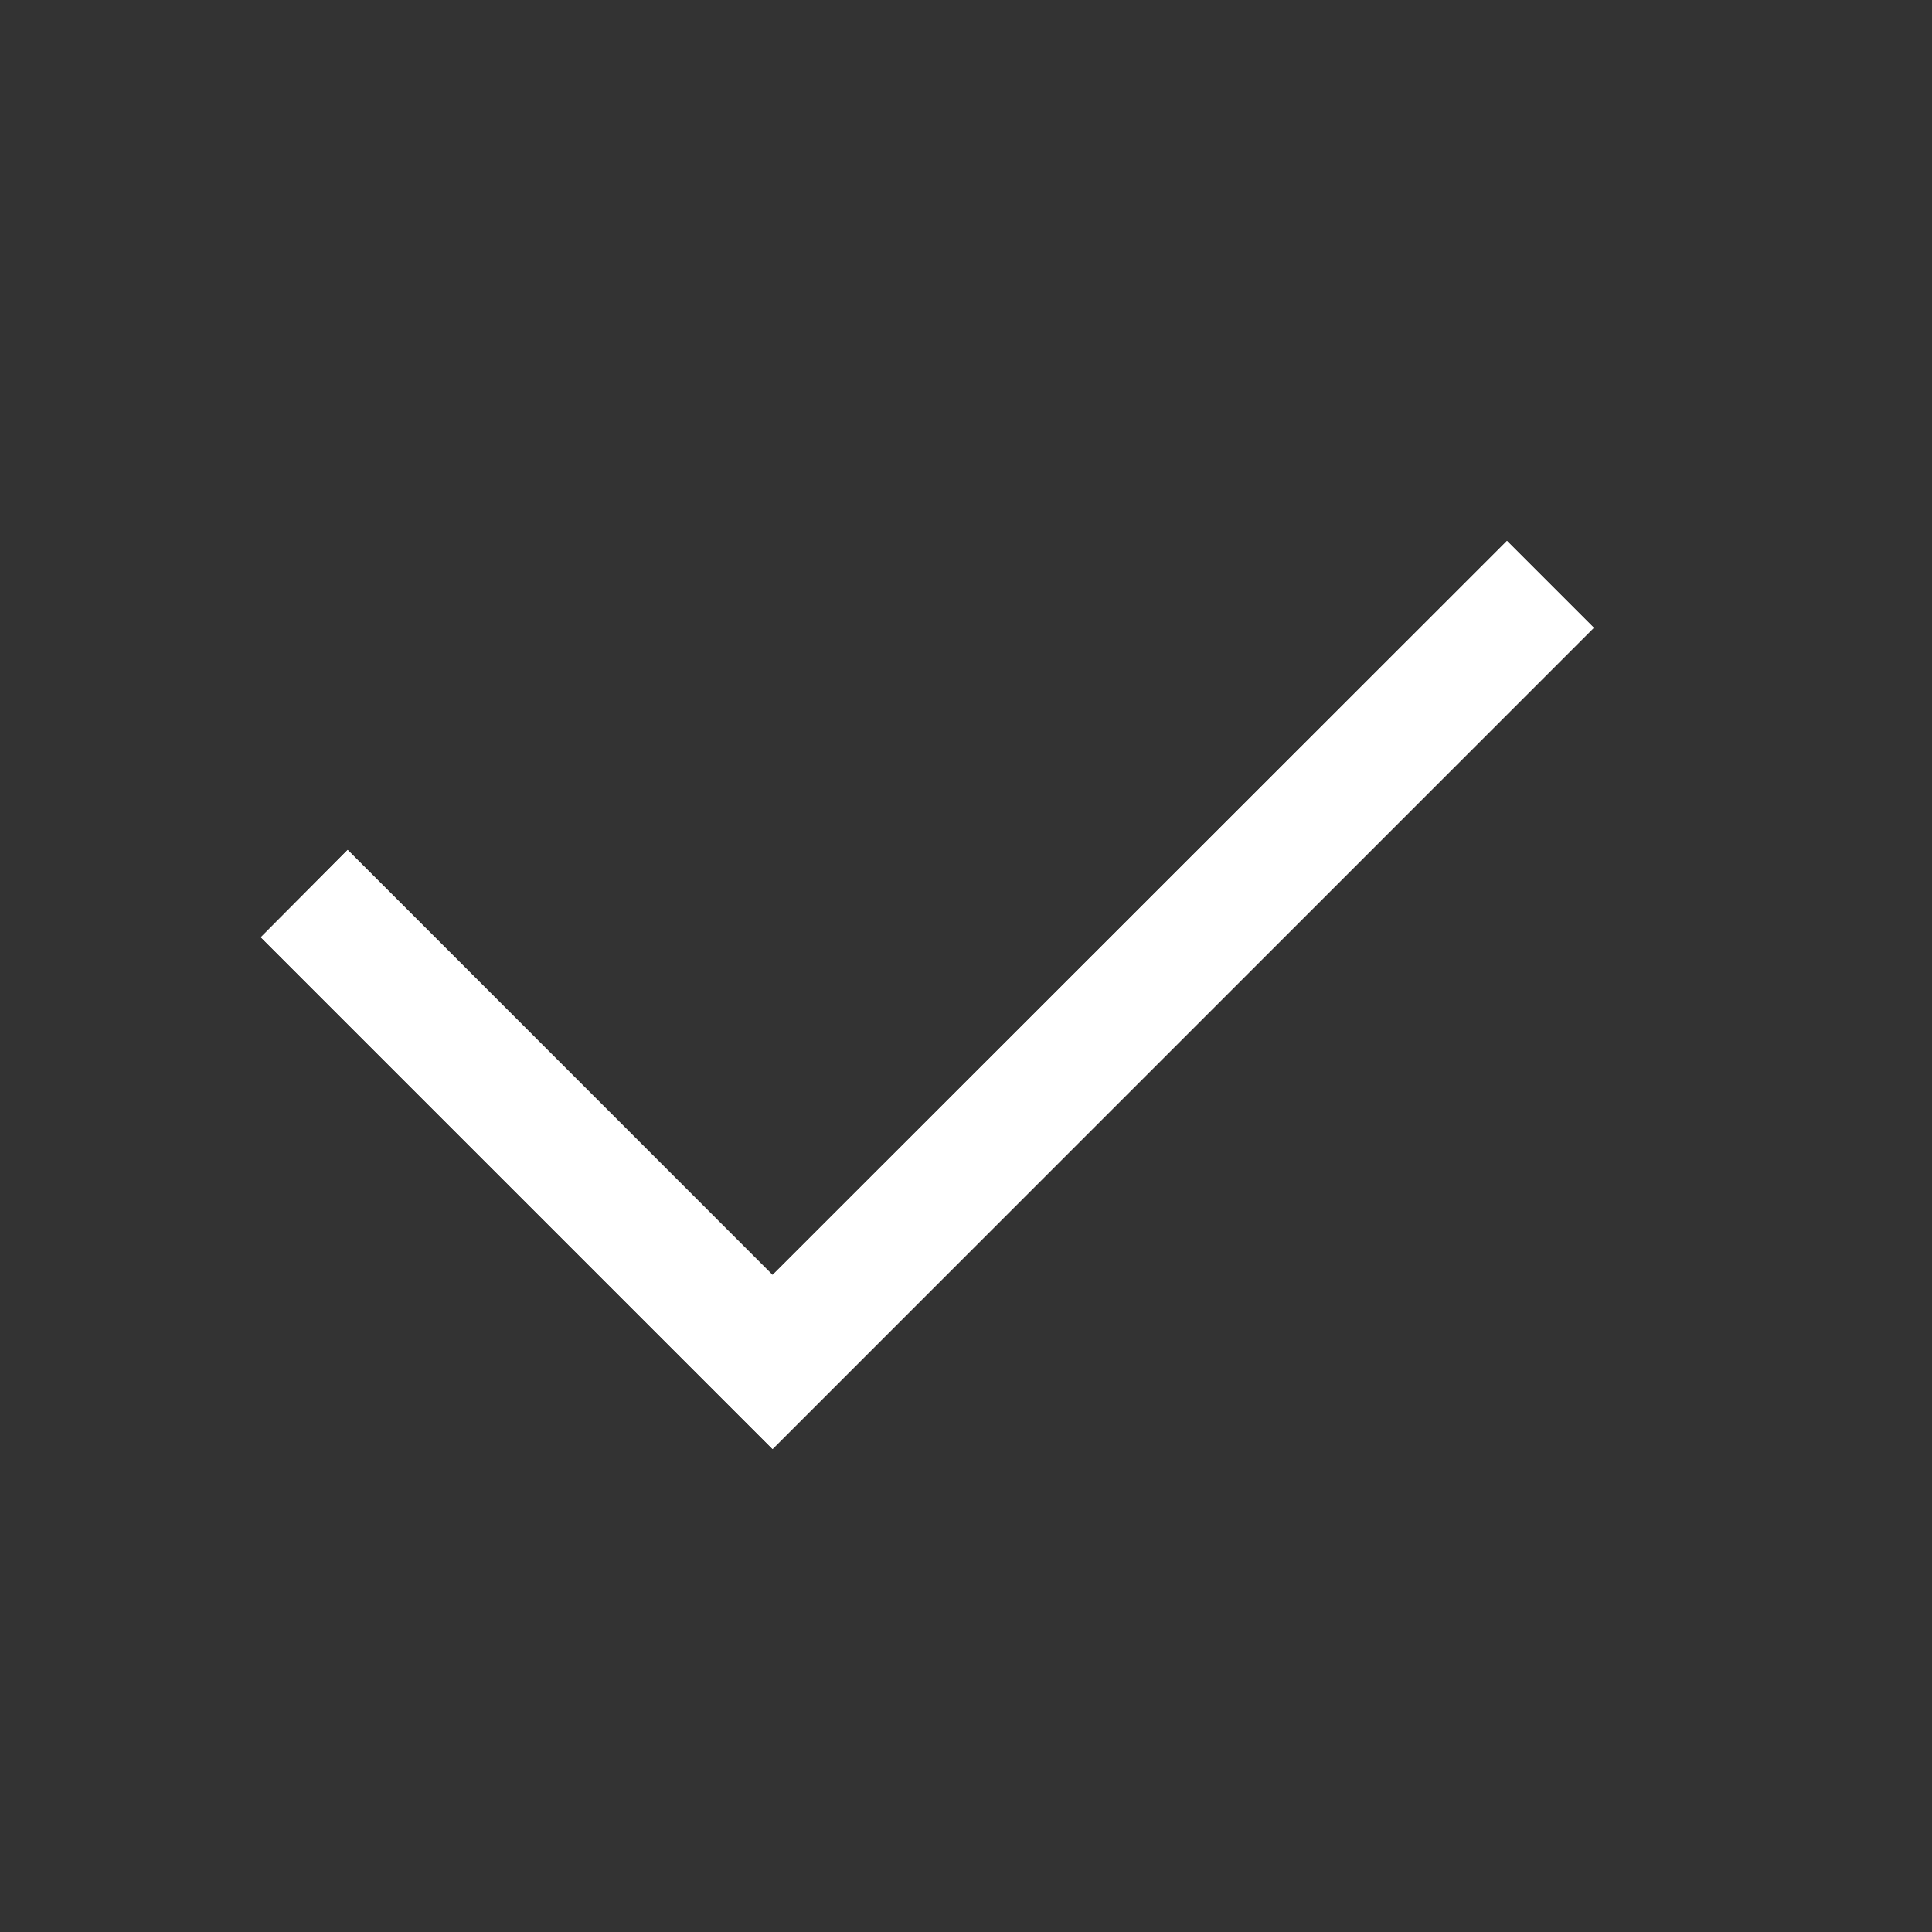 <svg xmlns="http://www.w3.org/2000/svg" width="16px" height="16px" viewBox="0 0 16 16" version="1.1" fill="#ffffff">
    <rect x="0" y="0" width="16" height="16" fill="#333333" stroke="none"/>
    <path d="M 6.398 10.559 L 2.879 7.039 L 2.16 7.762 L 6.398 12 L 13.199 5.199 L 12.48 4.48 Z M 6.398 10.559 "/>
    <path d="M 12.48 4.48 L 6.398 10.559 L 2.879 7.039 L 2.16 7.762 L 6.398 12 L 13.199 5.199 Z M 12.48 4.48 "/>
</svg>
